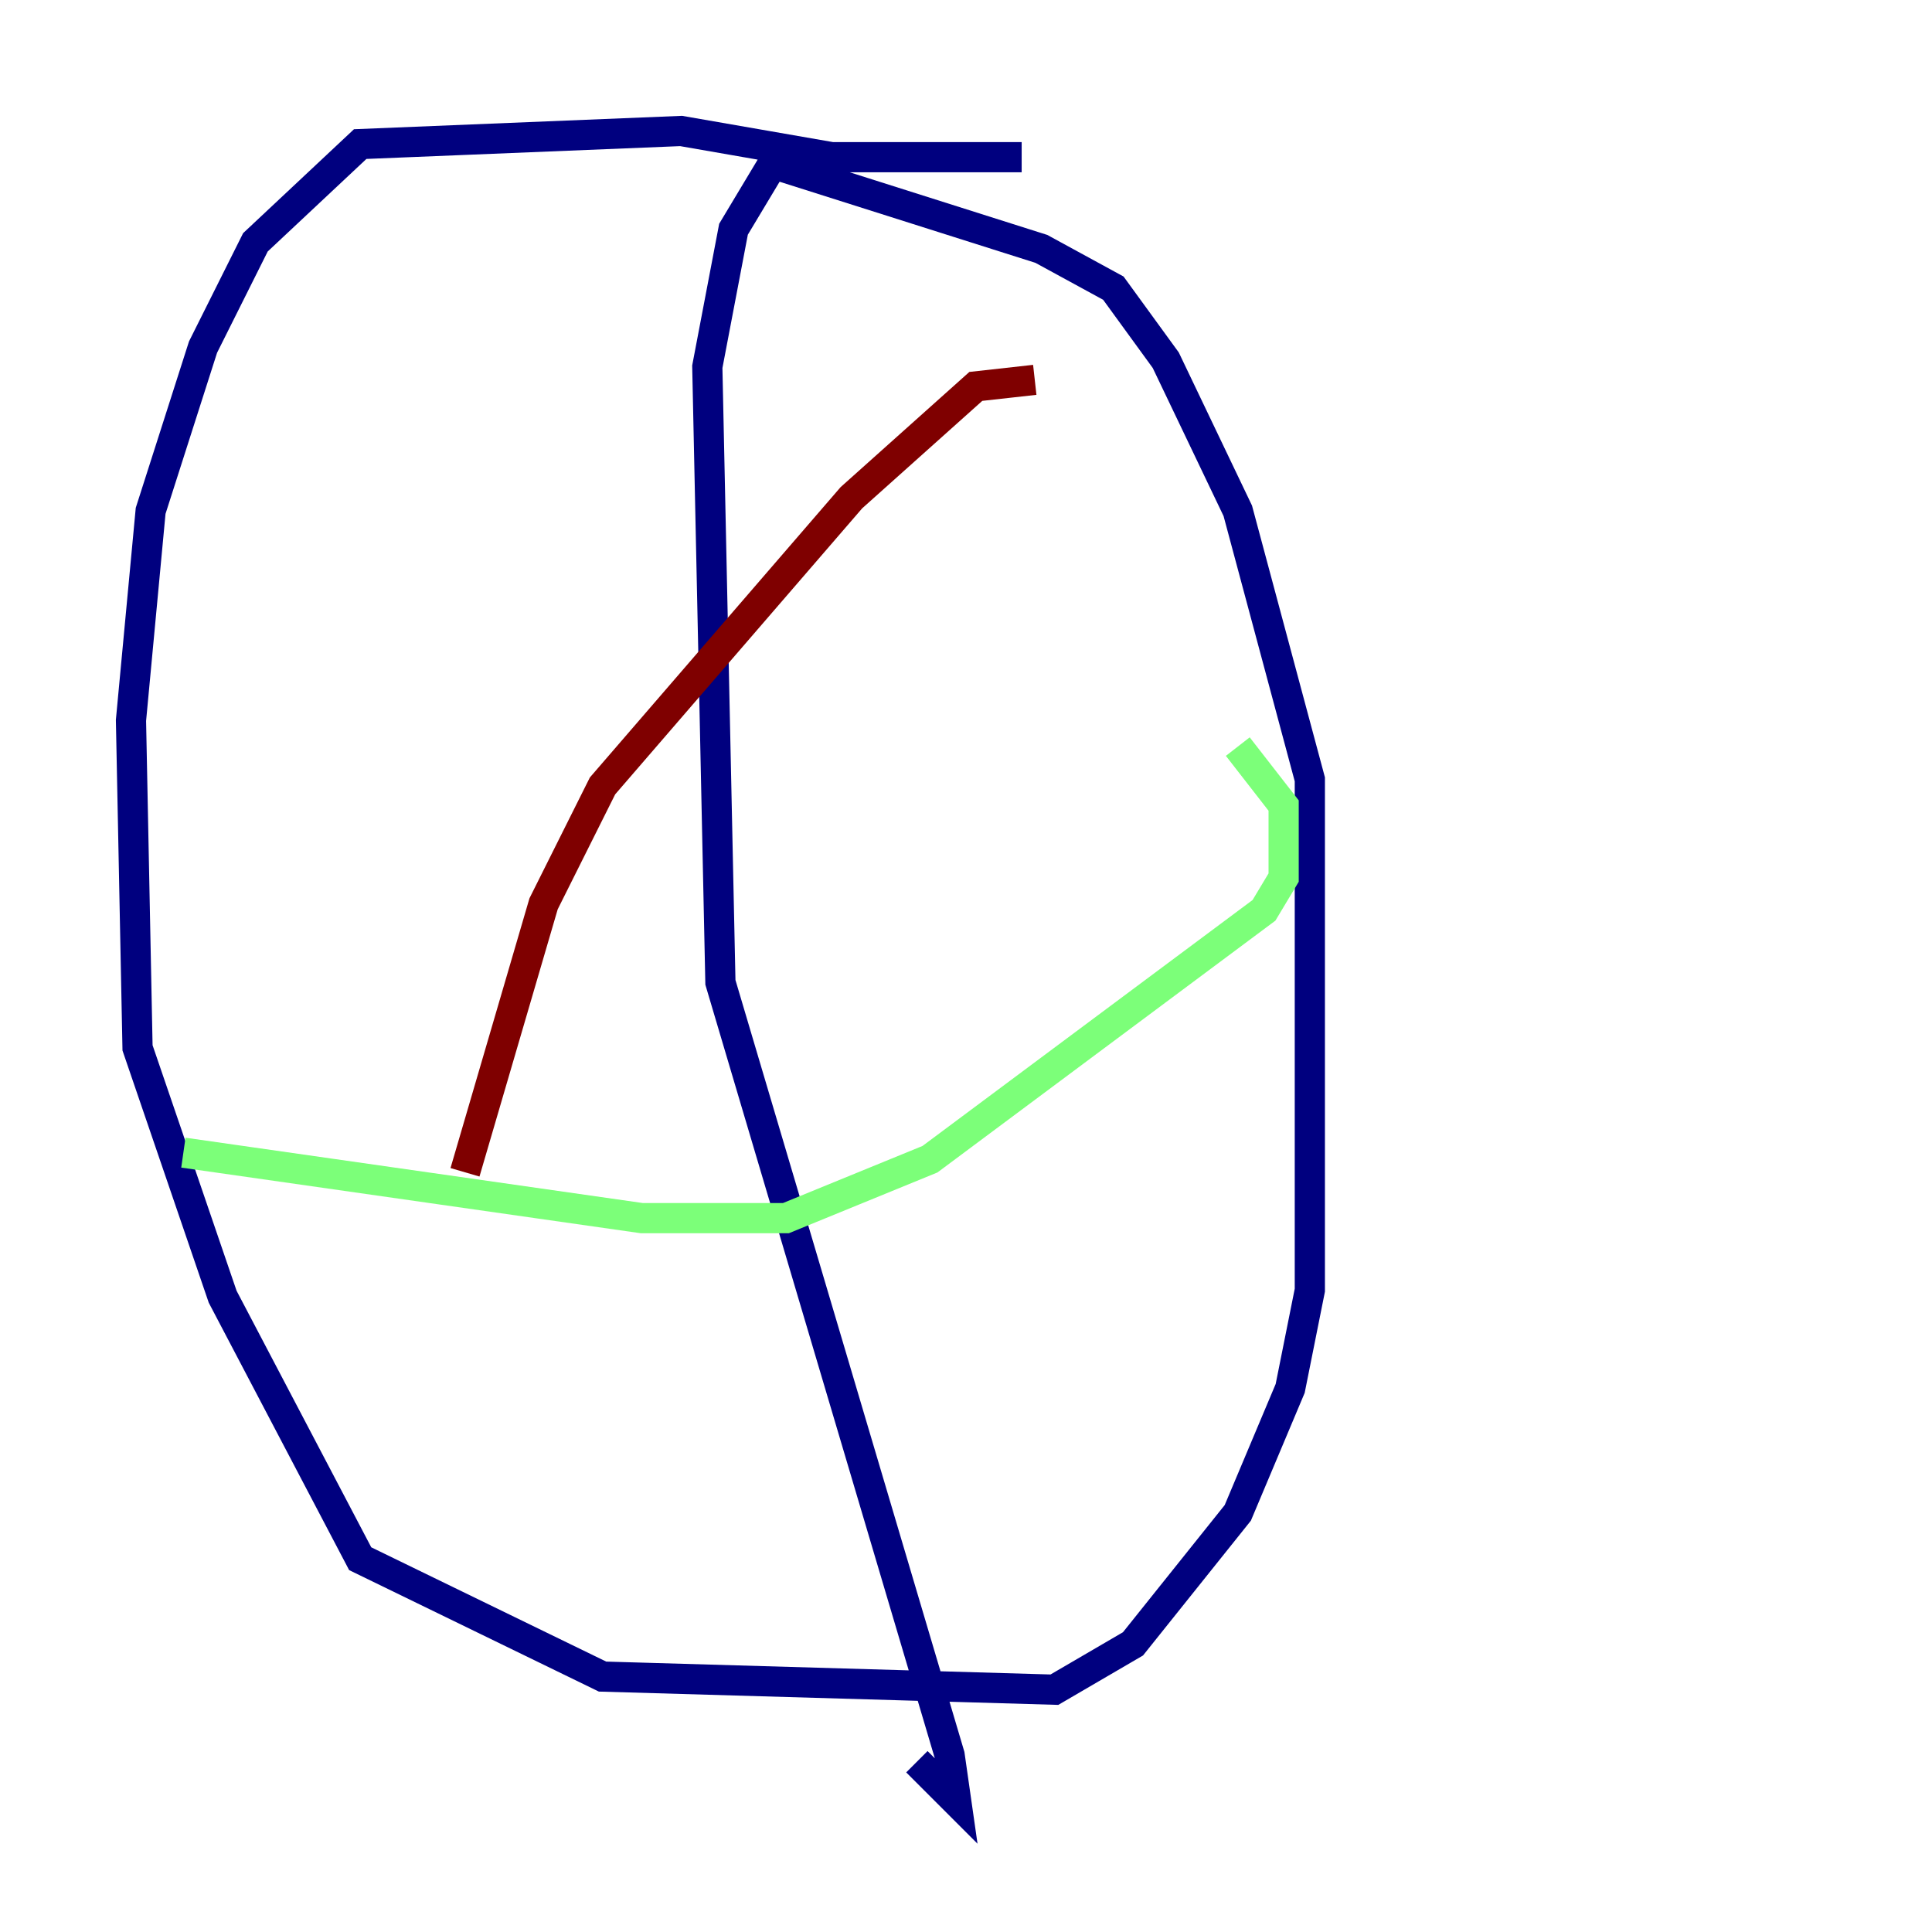 <?xml version="1.0" encoding="utf-8" ?>
<svg baseProfile="tiny" height="128" version="1.2" viewBox="0,0,128,128" width="128" xmlns="http://www.w3.org/2000/svg" xmlns:ev="http://www.w3.org/2001/xml-events" xmlns:xlink="http://www.w3.org/1999/xlink"><defs /><polyline fill="none" points="67.688,10.414 55.105,10.414 45.125,8.678 23.864,9.546 16.922,16.054 13.451,22.997 9.98,33.844 8.678,47.729 9.112,69.424 14.752,85.912 23.864,103.268 39.919,111.078 69.858,111.946 75.064,108.909 82.007,100.231 85.478,91.986 86.78,85.478 86.78,51.634 82.007,33.844 77.234,23.864 73.763,19.091 68.99,16.488 51.2,10.848 48.597,15.186 46.861,24.298 47.729,65.085 62.915,116.285 63.349,119.322 60.746,116.719" stroke="#00007f" stroke-width="2" /><polyline fill="none" points="12.149,76.366 42.522,80.705 52.068,80.705 61.614,76.8 83.742,60.312 85.044,58.142 85.044,53.37 82.007,49.464" stroke="#7cff79" stroke-width="2" /><polyline fill="none" points="68.556,25.166 64.651,25.6 56.407,32.976 39.919,52.068 36.014,59.878 30.807,77.668" stroke="#7f0000" stroke-width="2" /></svg>
